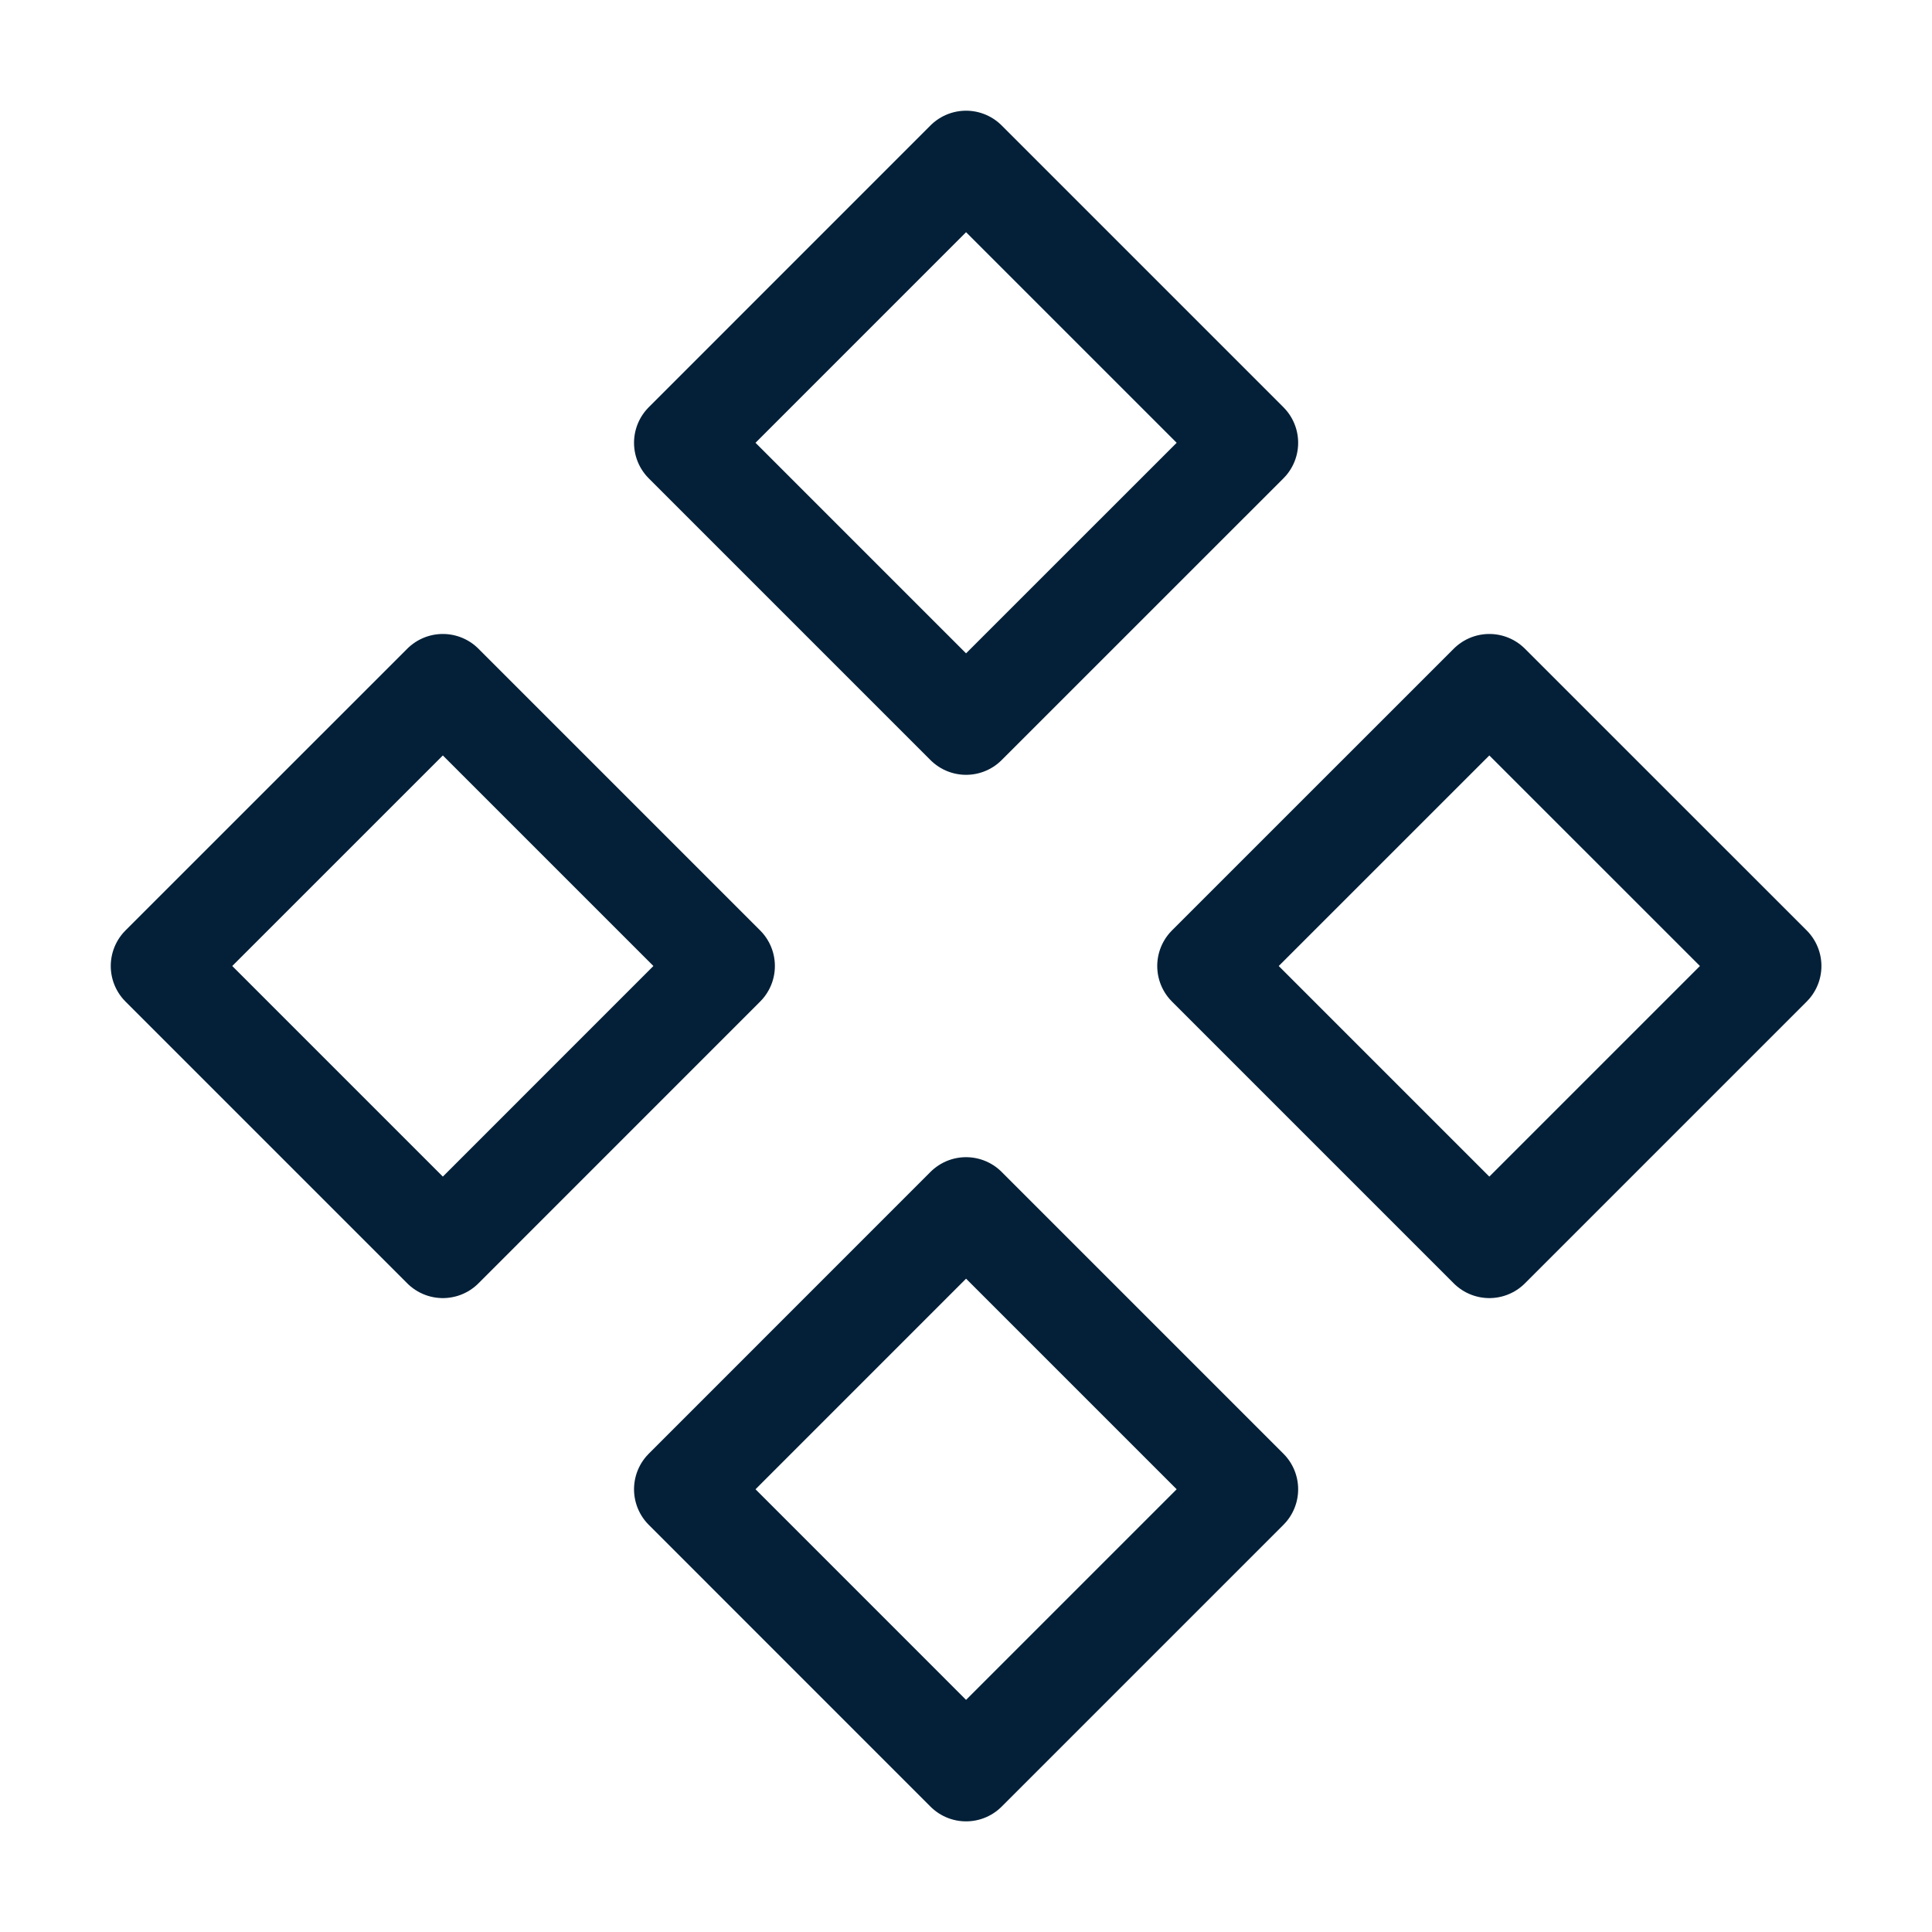 <svg width="32" height="32" viewBox="0 0 32 32" fill="none" xmlns="http://www.w3.org/2000/svg">
<path d="M7.335 11.334L12.001 16L7.335 20.667L2.668 16L7.335 11.334ZM16.001 2.667L20.668 7.334L16.001 12L11.335 7.334L16.001 2.667ZM24.668 11.334L29.335 16L24.668 20.667L20.001 16L24.668 11.334ZM16.001 20L20.668 24.667L16.001 29.334L11.335 24.667L16.001 20Z" stroke="#032038" stroke-width="1.667" stroke-linecap="round" stroke-linejoin="round"/>
</svg>
